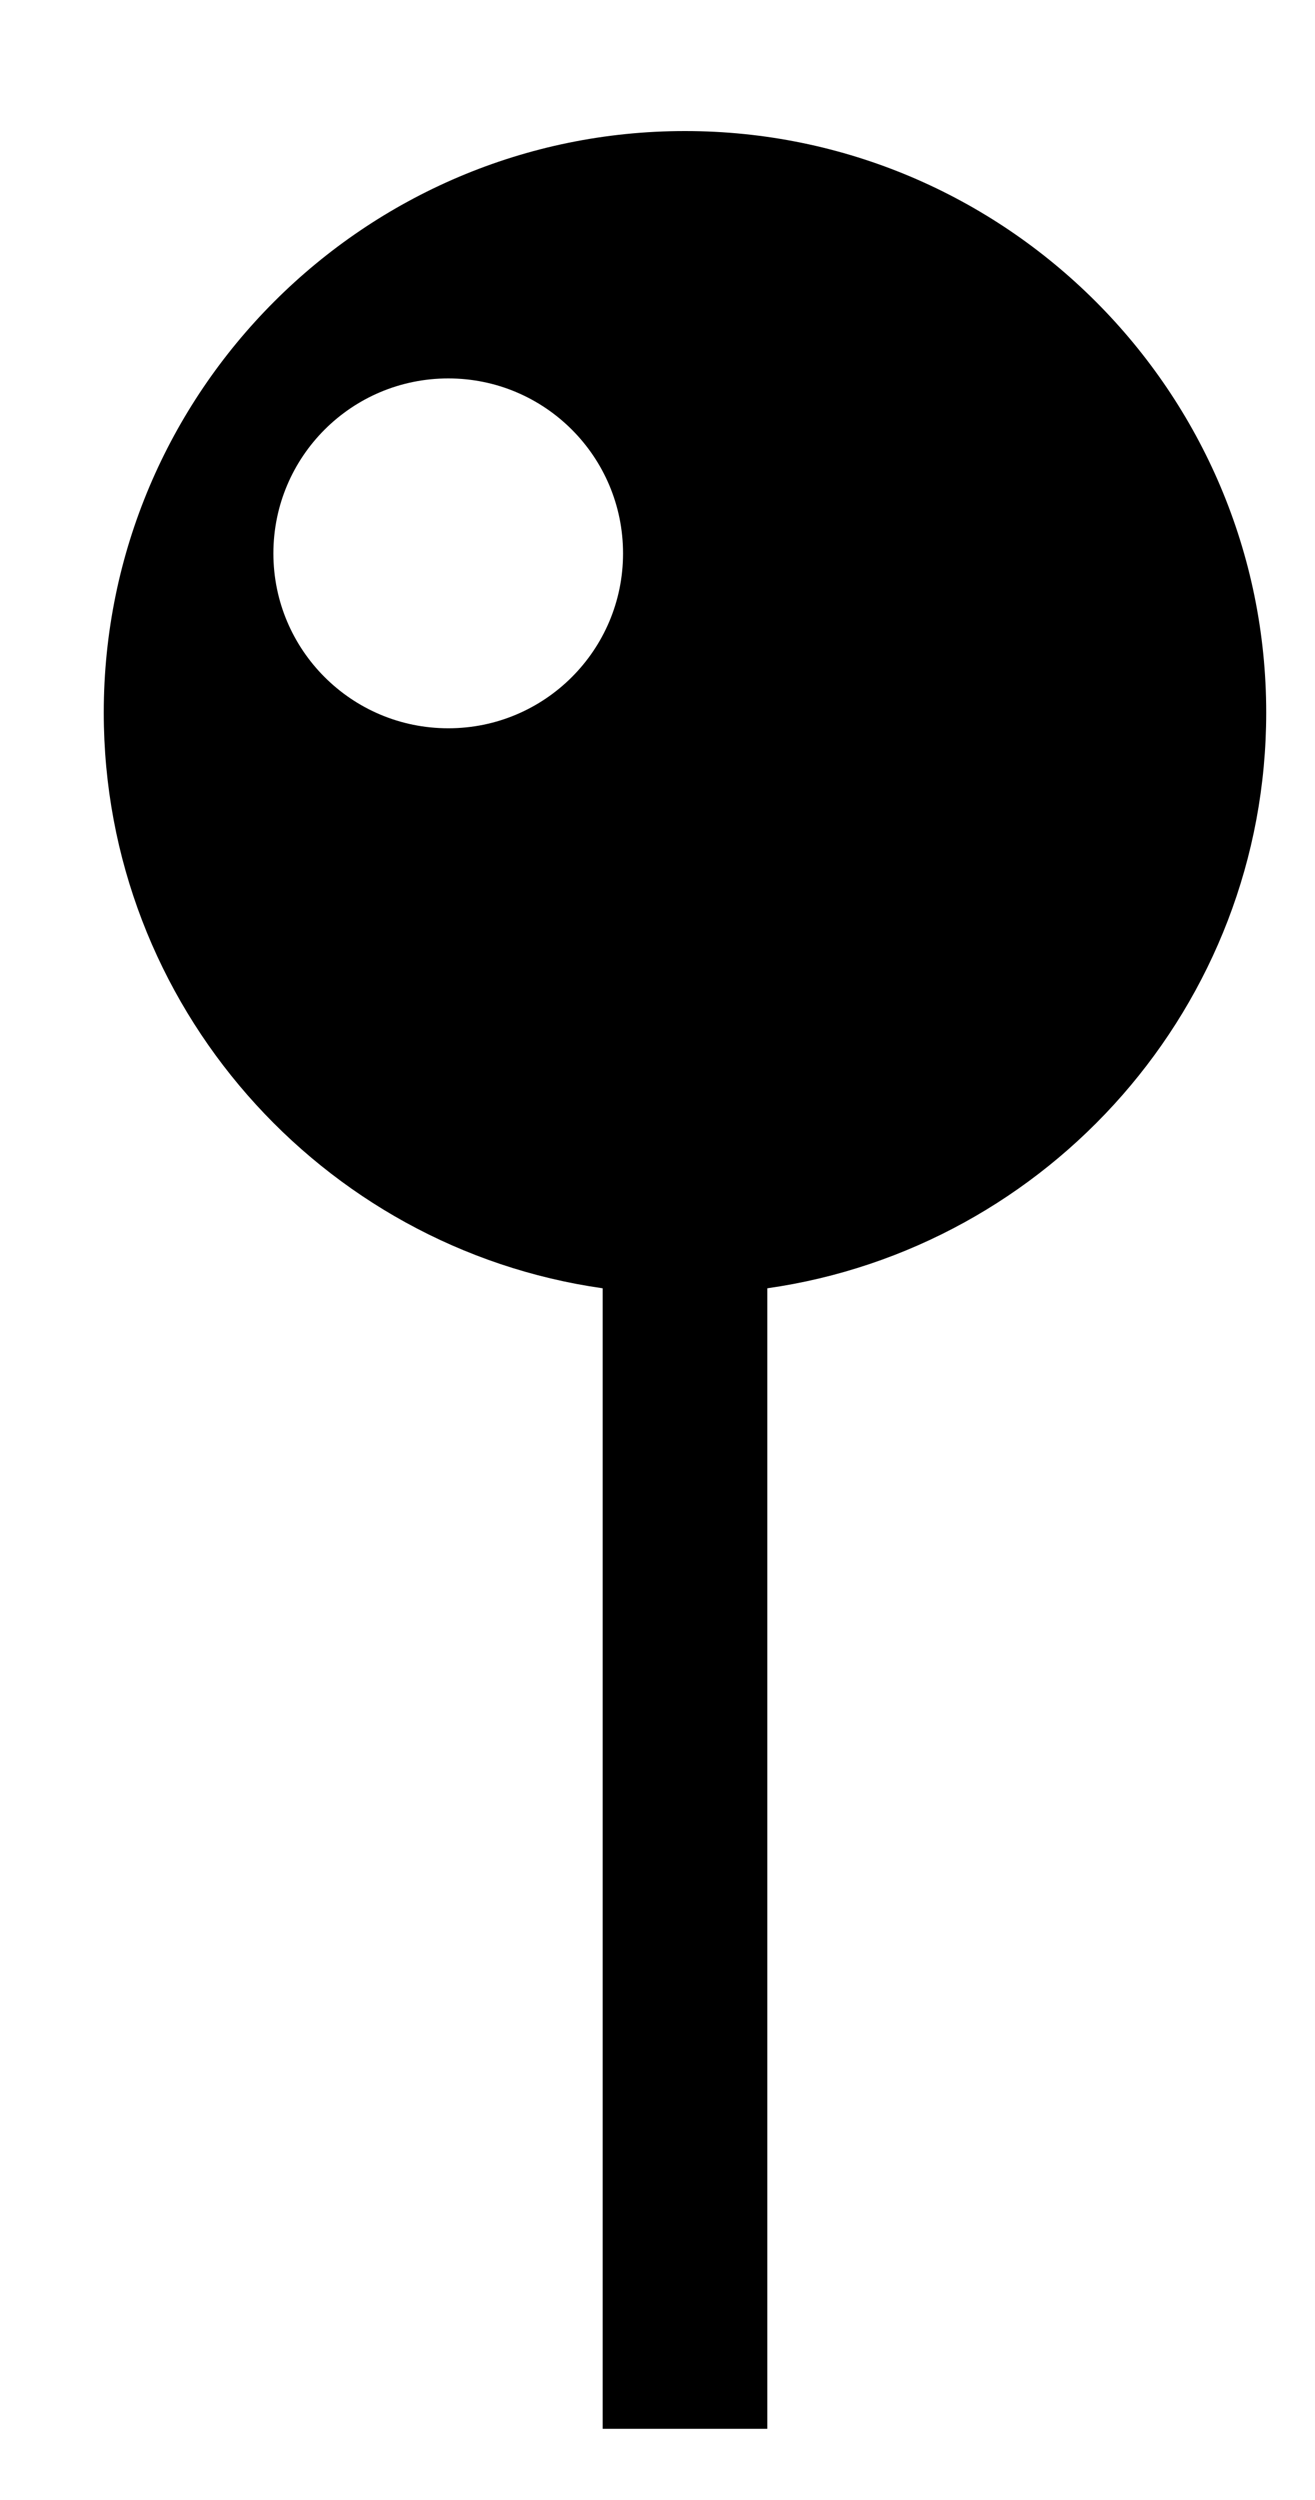 <svg width="10" height="19" viewBox="0 0 10 19" fill="none" xmlns="http://www.w3.org/2000/svg">
    <path fill-rule="evenodd" clip-rule="evenodd" d="M0.789 5.416C0.789 2.979 2.772 0.996 5.209 0.996C7.646 0.996 9.629 2.979 9.629 5.416C9.629 7.641 7.976 9.486 5.835 9.791V18.459H4.583V9.791C2.441 9.486 0.789 7.641 0.789 5.416ZM3.409 5.535C4.143 5.535 4.738 4.94 4.738 4.206C4.738 3.471 4.143 2.876 3.409 2.876C2.674 2.876 2.079 3.471 2.079 4.206C2.079 4.94 2.674 5.535 3.409 5.535Z" fill="black"/>
</svg>
